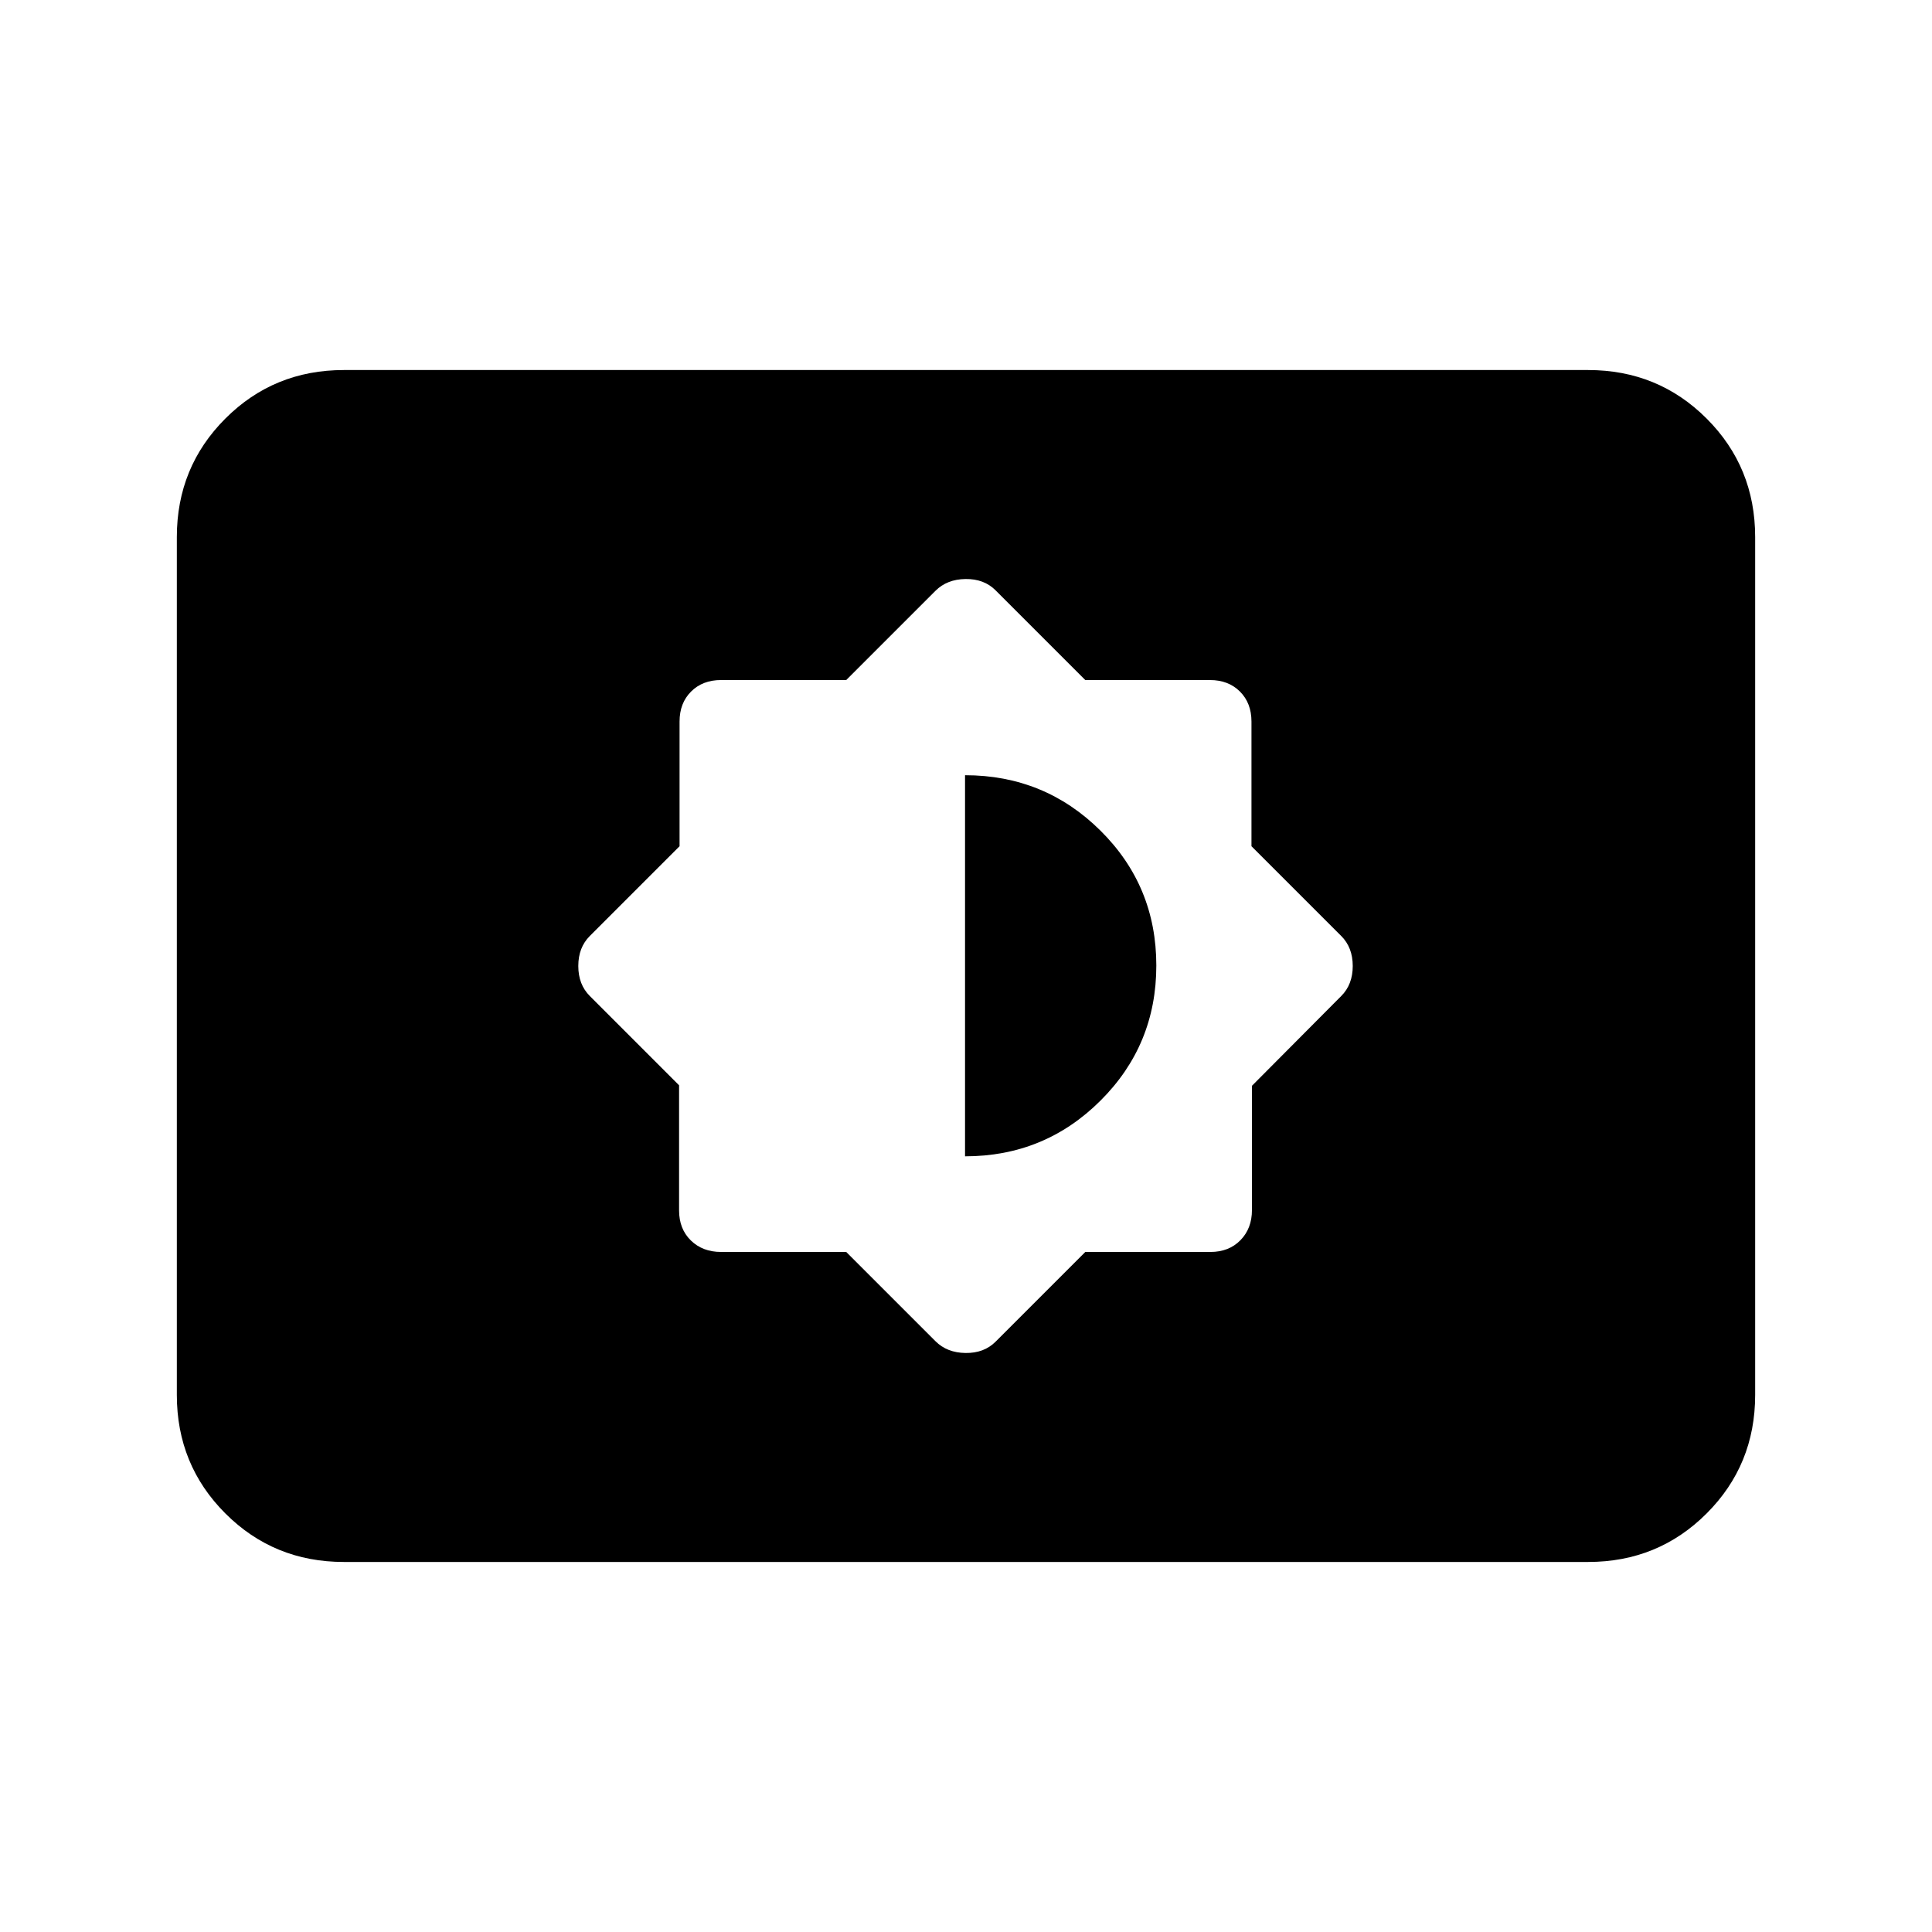 <svg xmlns="http://www.w3.org/2000/svg" height="20" viewBox="0 -960 960 960" width="20"><path d="m420.48-337.91 44.37 44.37q5.72 5.71 14.91 5.83 9.2.12 14.91-5.59l44.61-44.61h62.18q9.19 0 14.91-5.84 5.72-5.84 5.72-15.03v-61.7l44.37-44.61q5.71-5.71 5.71-14.91t-5.71-14.91l-44.61-44.61v-61.94q0-9.19-5.72-14.91-5.72-5.72-14.91-5.72h-61.94l-44.61-44.61q-5.71-5.71-14.91-5.59-9.19.12-14.91 5.83l-44.37 44.37H358.3q-9.19 0-14.91 5.72-5.72 5.72-5.72 14.91v61.94l-44.6 44.61q-5.72 5.71-5.72 14.91t5.72 14.91l44.36 44.37v62.18q0 9.19 5.84 14.91 5.84 5.72 15.03 5.72h62.18Zm59.04-47.52V-574.8q39.52 0 67.28 27.52 27.77 27.52 27.77 67.04 0 39.52-27.77 67.16-27.76 27.65-67.28 27.65ZM170.87-183.87q-34.78 0-58.89-24.11t-24.11-58.89v-426.26q0-34.78 24.11-58.89t58.89-24.11h618.26q34.78 0 58.89 24.11t24.11 58.89v426.26q0 34.78-24.11 58.89t-58.89 24.11H170.87Z"/></svg>
